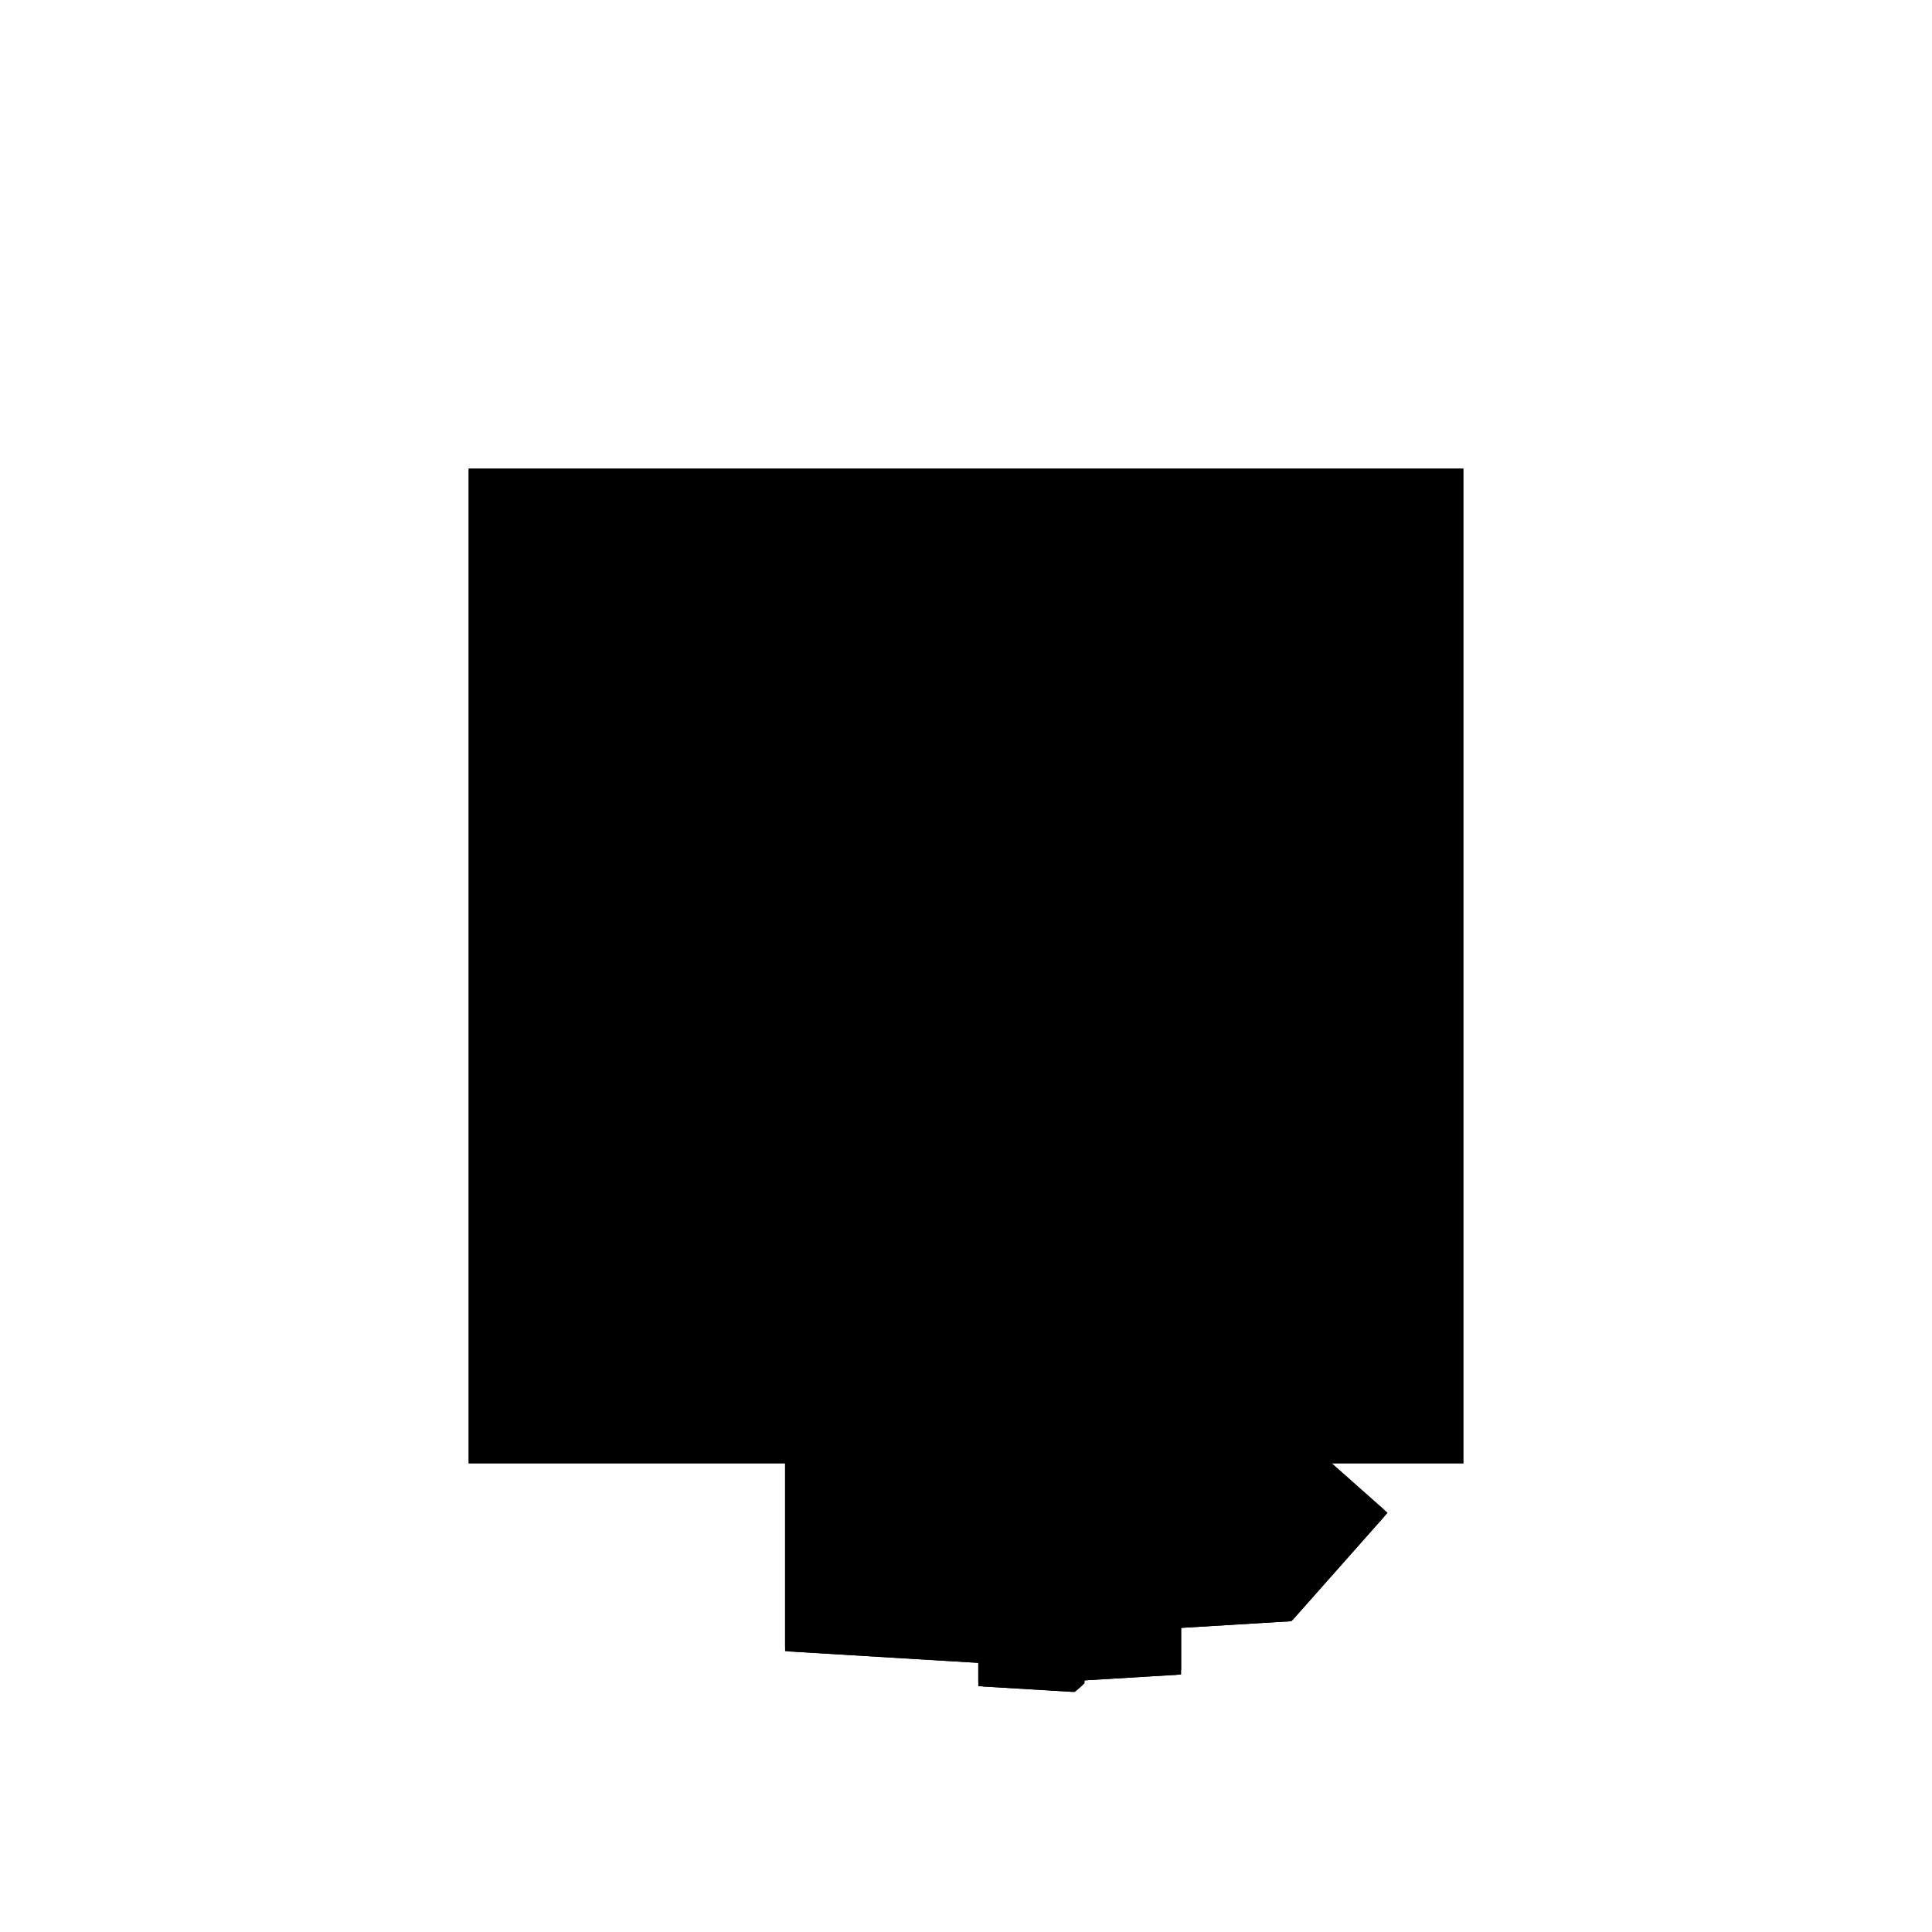 <?xml version="1.0"?>
<!DOCTYPE svg PUBLIC "-//W3C//DTD SVG 1.1//EN"
  "http://www.w3.org/Graphics/SVG/1.1/DTD/svg11.dtd">
<svg
  width="240"
  height="240"
  viewBox="-50 -50 200 200" xmlns="http://www.w3.org/2000/svg" version="1.1">
  <rect
    x="0"
    y="0"
    width="100"
    height="100"
    fill="hsla(206,100%,53%,0.3)"
    stroke="hsl(206,100%,53%)"
    stroke-width="3"
    transform="" />
  
  <path
    d="M 
      109.308
      -9.474
      L
    
      110
      -8.861
      L
    
      110
      -8.308
      L
    
      120
      -7.705
      L
    
      120
      -2.874
      L
    
      131.69
      -2.168
      L
    
      141.164
      8.524
      L
    
      130.472
      17.998
      L
    
      80
      14.951
      L
    
      80
      -5.289
      L
    
      100
      -6.497
      L
    
      100
      -8.912
      z
    "
    fill="hsla(0,0%,50%,0.3)"
    stroke="hsla(0,0%,50%,1)"
    stroke-width="1"
    transform="translate(-98.229,5.172) scale(1,-1) translate(50,-110)"
    />
  
  
  <line
    x1="131.69"
    y1="-2.168"
    x2="141.164"
    y2="8.524"
    stroke="hsla(0,50%,50%,0.6)"
    stroke-width="1"
    transform="translate(-98.229,5.172) scale(1,-1) translate(50,-110)"
    />
  
  <line
    x1="109.308"
    y1="-9.474"
    x2="110"
    y2="-8.861"
    stroke="hsla(0,50%,50%,0.6)"
    stroke-width="1"
    transform="translate(-98.229,5.172) scale(1,-1) translate(50,-110)"
    />
  
  <line
    x1="110.858"
    y1="-8.257"
    x2="120"
    y2="2.06"
    stroke="hsla(0,50%,50%,0.6)"
    stroke-width="1"
    transform="translate(-98.229,5.172) scale(1,-1) translate(50,-110)"
    />
  
  <line
    x1="108.975"
    y1="-7.039"
    x2="120"
    y2="2.73"
    stroke="hsla(0,50%,50%,0.6)"
    stroke-width="1"
    transform="translate(-98.229,5.172) scale(1,-1) translate(50,-110)"
    />
  
  <line
    x1="111.524"
    y1="-3.386"
    x2="130.472"
    y2="17.998"
    stroke="hsla(0,50%,50%,0.6)"
    stroke-width="1"
    transform="translate(-98.229,5.172) scale(1,-1) translate(50,-110)"
    />
  
  <line
    x1="100"
    y1="1.03"
    x2="109.641"
    y2="11.91"
    stroke="hsla(0,50%,50%,0.6)"
    stroke-width="1"
    transform="translate(-98.229,5.172) scale(1,-1) translate(50,-110)"
    />
  
  <line
    x1="100"
    y1="1.365"
    x2="105.714"
    y2="6.429"
    stroke="hsla(0,50%,50%,0.6)"
    stroke-width="1"
    transform="translate(-98.229,5.172) scale(1,-1) translate(50,-110)"
    />
  
  <line
    x1="91.357"
    y1="-4.604"
    x2="110.306"
    y2="16.781"
    stroke="hsla(0,50%,50%,0.6)"
    stroke-width="1"
    transform="translate(-98.229,5.172) scale(1,-1) translate(50,-110)"
    />
  
  <line
    x1="88.809"
    y1="-5.821"
    x2="110.193"
    y2="13.127"
    stroke="hsla(0,50%,50%,0.6)"
    stroke-width="1"
    transform="translate(-98.229,5.172) scale(1,-1) translate(50,-110)"
    />
  
  <line
    x1="100"
    y1="5.714"
    x2="105.974"
    y2="11.688"
    stroke="hsla(0,50%,50%,0.6)"
    stroke-width="1"
    transform="translate(-98.229,5.172) scale(1,-1) translate(50,-110)"
    />
  
  <line
    x1="80"
    y1="4.12"
    x2="90.14"
    y2="15.563"
    stroke="hsla(0,50%,50%,0.6)"
    stroke-width="1"
    transform="translate(-98.229,5.172) scale(1,-1) translate(50,-110)"
    />
  
  <line
    x1="100"
    y1="0"
    x2="110"
    y2="4.5"
    stroke="hsla(0,50%,50%,0.6)"
    stroke-width="1"
    transform="translate(-98.229,5.172) scale(1,-1) translate(50,-110)"
    />
  
  <line
    x1="80"
    y1="5.46"
    x2="90.027"
    y2="14.345"
    stroke="hsla(0,50%,50%,0.6)"
    stroke-width="1"
    transform="translate(-98.229,5.172) scale(1,-1) translate(50,-110)"
    />
  
  <line
    x1="100"
    y1="9"
    x2="105.974"
    y2="11.688"
    stroke="hsla(0,50%,50%,0.6)"
    stroke-width="1"
    transform="translate(-98.229,5.172) scale(1,-1) translate(50,-110)"
    />
  
  <line
    x1="100"
    y1="-8.912"
    x2="120"
    y2="-7.705"
    stroke="hsla(0,50%,50%,0.6)"
    stroke-width="1"
    transform="translate(-98.229,5.172) scale(1,-1) translate(50,-110)"
    />
  
  <line
    x1="80"
    y1="-5.289"
    x2="131.69"
    y2="-2.168"
    stroke="hsla(0,50%,50%,0.6)"
    stroke-width="1"
    transform="translate(-98.229,5.172) scale(1,-1) translate(50,-110)"
    />
  
  <line
    x1="100.166"
    y1="1.218"
    x2="120"
    y2="2.415"
    stroke="hsla(0,50%,50%,0.6)"
    stroke-width="1"
    transform="translate(-98.229,5.172) scale(1,-1) translate(50,-110)"
    />
  
  <line
    x1="109.308"
    y1="-9.474"
    x2="100"
    y2="-8.912"
    stroke="hsla(0,50%,50%,0.6)"
    stroke-width="1"
    transform="translate(-98.229,5.172) scale(1,-1) translate(50,-110)"
    />
  
  <line
    x1="120"
    y1="-7.705"
    x2="80"
    y2="-5.289"
    stroke="hsla(0,50%,50%,0.6)"
    stroke-width="1"
    transform="translate(-98.229,5.172) scale(1,-1) translate(50,-110)"
    />
  
  <line
    x1="100"
    y1="0"
    x2="110"
    y2="0"
    stroke="hsla(0,50%,50%,0.6)"
    stroke-width="1"
    transform="translate(-98.229,5.172) scale(1,-1) translate(50,-110)"
    />
  
  <line
    x1="80"
    y1="4.831"
    x2="120.998"
    y2="7.306"
    stroke="hsla(0,50%,50%,0.6)"
    stroke-width="1"
    transform="translate(-98.229,5.172) scale(1,-1) translate(50,-110)"
    />
  
  <line
    x1="80"
    y1="-5.289"
    x2="80"
    y2="14.951"
    stroke="hsla(0,50%,50%,0.6)"
    stroke-width="1"
    transform="translate(-98.229,5.172) scale(1,-1) translate(50,-110)"
    />
  
  <line
    x1="100"
    y1="-8.912"
    x2="100"
    y2="9"
    stroke="hsla(0,50%,50%,0.6)"
    stroke-width="1"
    transform="translate(-98.229,5.172) scale(1,-1) translate(50,-110)"
    />
  
  <line
    x1="105.714"
    y1="0"
    x2="105.714"
    y2="6.429"
    stroke="hsla(0,50%,50%,0.6)"
    stroke-width="1"
    transform="translate(-98.229,5.172) scale(1,-1) translate(50,-110)"
    />
  
  <line
    x1="110"
    y1="-8.861"
    x2="110"
    y2="4.5"
    stroke="hsla(0,50%,50%,0.6)"
    stroke-width="1"
    transform="translate(-98.229,5.172) scale(1,-1) translate(50,-110)"
    />
  
  <line
    x1="120"
    y1="-7.705"
    x2="120"
    y2="12.535"
    stroke="hsla(0,50%,50%,0.6)"
    stroke-width="1"
    transform="translate(-98.229,5.172) scale(1,-1) translate(50,-110)"
    />
  
  <line
    x1="105.974"
    y1="11.688"
    x2="120"
    y2="12.535"
    stroke="hsla(0,50%,50%,0.6)"
    stroke-width="1"
    transform="translate(-98.229,5.172) scale(1,-1) translate(50,-110)"
    />
  
  <line
    x1="120"
    y1="2.415"
    x2="80"
    y2="4.831"
    stroke="hsla(0,50%,50%,0.6)"
    stroke-width="1"
    transform="translate(-98.229,5.172) scale(1,-1) translate(50,-110)"
    />
  
  <line
    x1="80"
    y1="14.951"
    x2="130.472"
    y2="17.998"
    stroke="hsla(0,50%,50%,0.6)"
    stroke-width="1"
    transform="translate(-98.229,5.172) scale(1,-1) translate(50,-110)"
    />
  
  <line
    x1="120"
    y1="12.535"
    x2="80"
    y2="14.951"
    stroke="hsla(0,50%,50%,0.6)"
    stroke-width="1"
    transform="translate(-98.229,5.172) scale(1,-1) translate(50,-110)"
    />
  
  <line
    x1="88.809"
    y1="-5.821"
    x2="80"
    y2="4.12"
    stroke="hsla(0,50%,50%,0.6)"
    stroke-width="1"
    transform="translate(-98.229,5.172) scale(1,-1) translate(50,-110)"
    />
  
  <line
    x1="91.357"
    y1="-4.604"
    x2="80"
    y2="5.46"
    stroke="hsla(0,50%,50%,0.6)"
    stroke-width="1"
    transform="translate(-98.229,5.172) scale(1,-1) translate(50,-110)"
    />
  
  <line
    x1="110"
    y1="4.5"
    x2="100"
    y2="9"
    stroke="hsla(0,50%,50%,0.6)"
    stroke-width="1"
    transform="translate(-98.229,5.172) scale(1,-1) translate(50,-110)"
    />
  
  <line
    x1="110"
    y1="-8.861"
    x2="100"
    y2="0"
    stroke="hsla(0,50%,50%,0.6)"
    stroke-width="1"
    transform="translate(-98.229,5.172) scale(1,-1) translate(50,-110)"
    />
  
  <line
    x1="109.308"
    y1="-9.474"
    x2="100"
    y2="1.03"
    stroke="hsla(0,50%,50%,0.6)"
    stroke-width="1"
    transform="translate(-98.229,5.172) scale(1,-1) translate(50,-110)"
    />
  
  <line
    x1="110.858"
    y1="-8.257"
    x2="100"
    y2="1.365"
    stroke="hsla(0,50%,50%,0.6)"
    stroke-width="1"
    transform="translate(-98.229,5.172) scale(1,-1) translate(50,-110)"
    />
  
  <line
    x1="108.975"
    y1="-7.039"
    x2="90.027"
    y2="14.345"
    stroke="hsla(0,50%,50%,0.6)"
    stroke-width="1"
    transform="translate(-98.229,5.172) scale(1,-1) translate(50,-110)"
    />
  
  <line
    x1="105.714"
    y1="0"
    x2="100"
    y2="5.714"
    stroke="hsla(0,50%,50%,0.6)"
    stroke-width="1"
    transform="translate(-98.229,5.172) scale(1,-1) translate(50,-110)"
    />
  
  <line
    x1="111.524"
    y1="-3.386"
    x2="90.14"
    y2="15.563"
    stroke="hsla(0,50%,50%,0.6)"
    stroke-width="1"
    transform="translate(-98.229,5.172) scale(1,-1) translate(50,-110)"
    />
  
  <line
    x1="120"
    y1="2.06"
    x2="110.193"
    y2="13.127"
    stroke="hsla(0,50%,50%,0.6)"
    stroke-width="1"
    transform="translate(-98.229,5.172) scale(1,-1) translate(50,-110)"
    />
  
  <line
    x1="120"
    y1="2.73"
    x2="109.641"
    y2="11.91"
    stroke="hsla(0,50%,50%,0.6)"
    stroke-width="1"
    transform="translate(-98.229,5.172) scale(1,-1) translate(50,-110)"
    />
  
  <line
    x1="131.69"
    y1="-2.168"
    x2="110.306"
    y2="16.781"
    stroke="hsla(0,50%,50%,0.6)"
    stroke-width="1"
    transform="translate(-98.229,5.172) scale(1,-1) translate(50,-110)"
    />
  
  <line
    x1="141.164"
    y1="8.524"
    x2="130.472"
    y2="17.998"
    stroke="hsla(0,50%,50%,0.6)"
    stroke-width="1"
    transform="translate(-98.229,5.172) scale(1,-1) translate(50,-110)"
    />
  
</svg>
